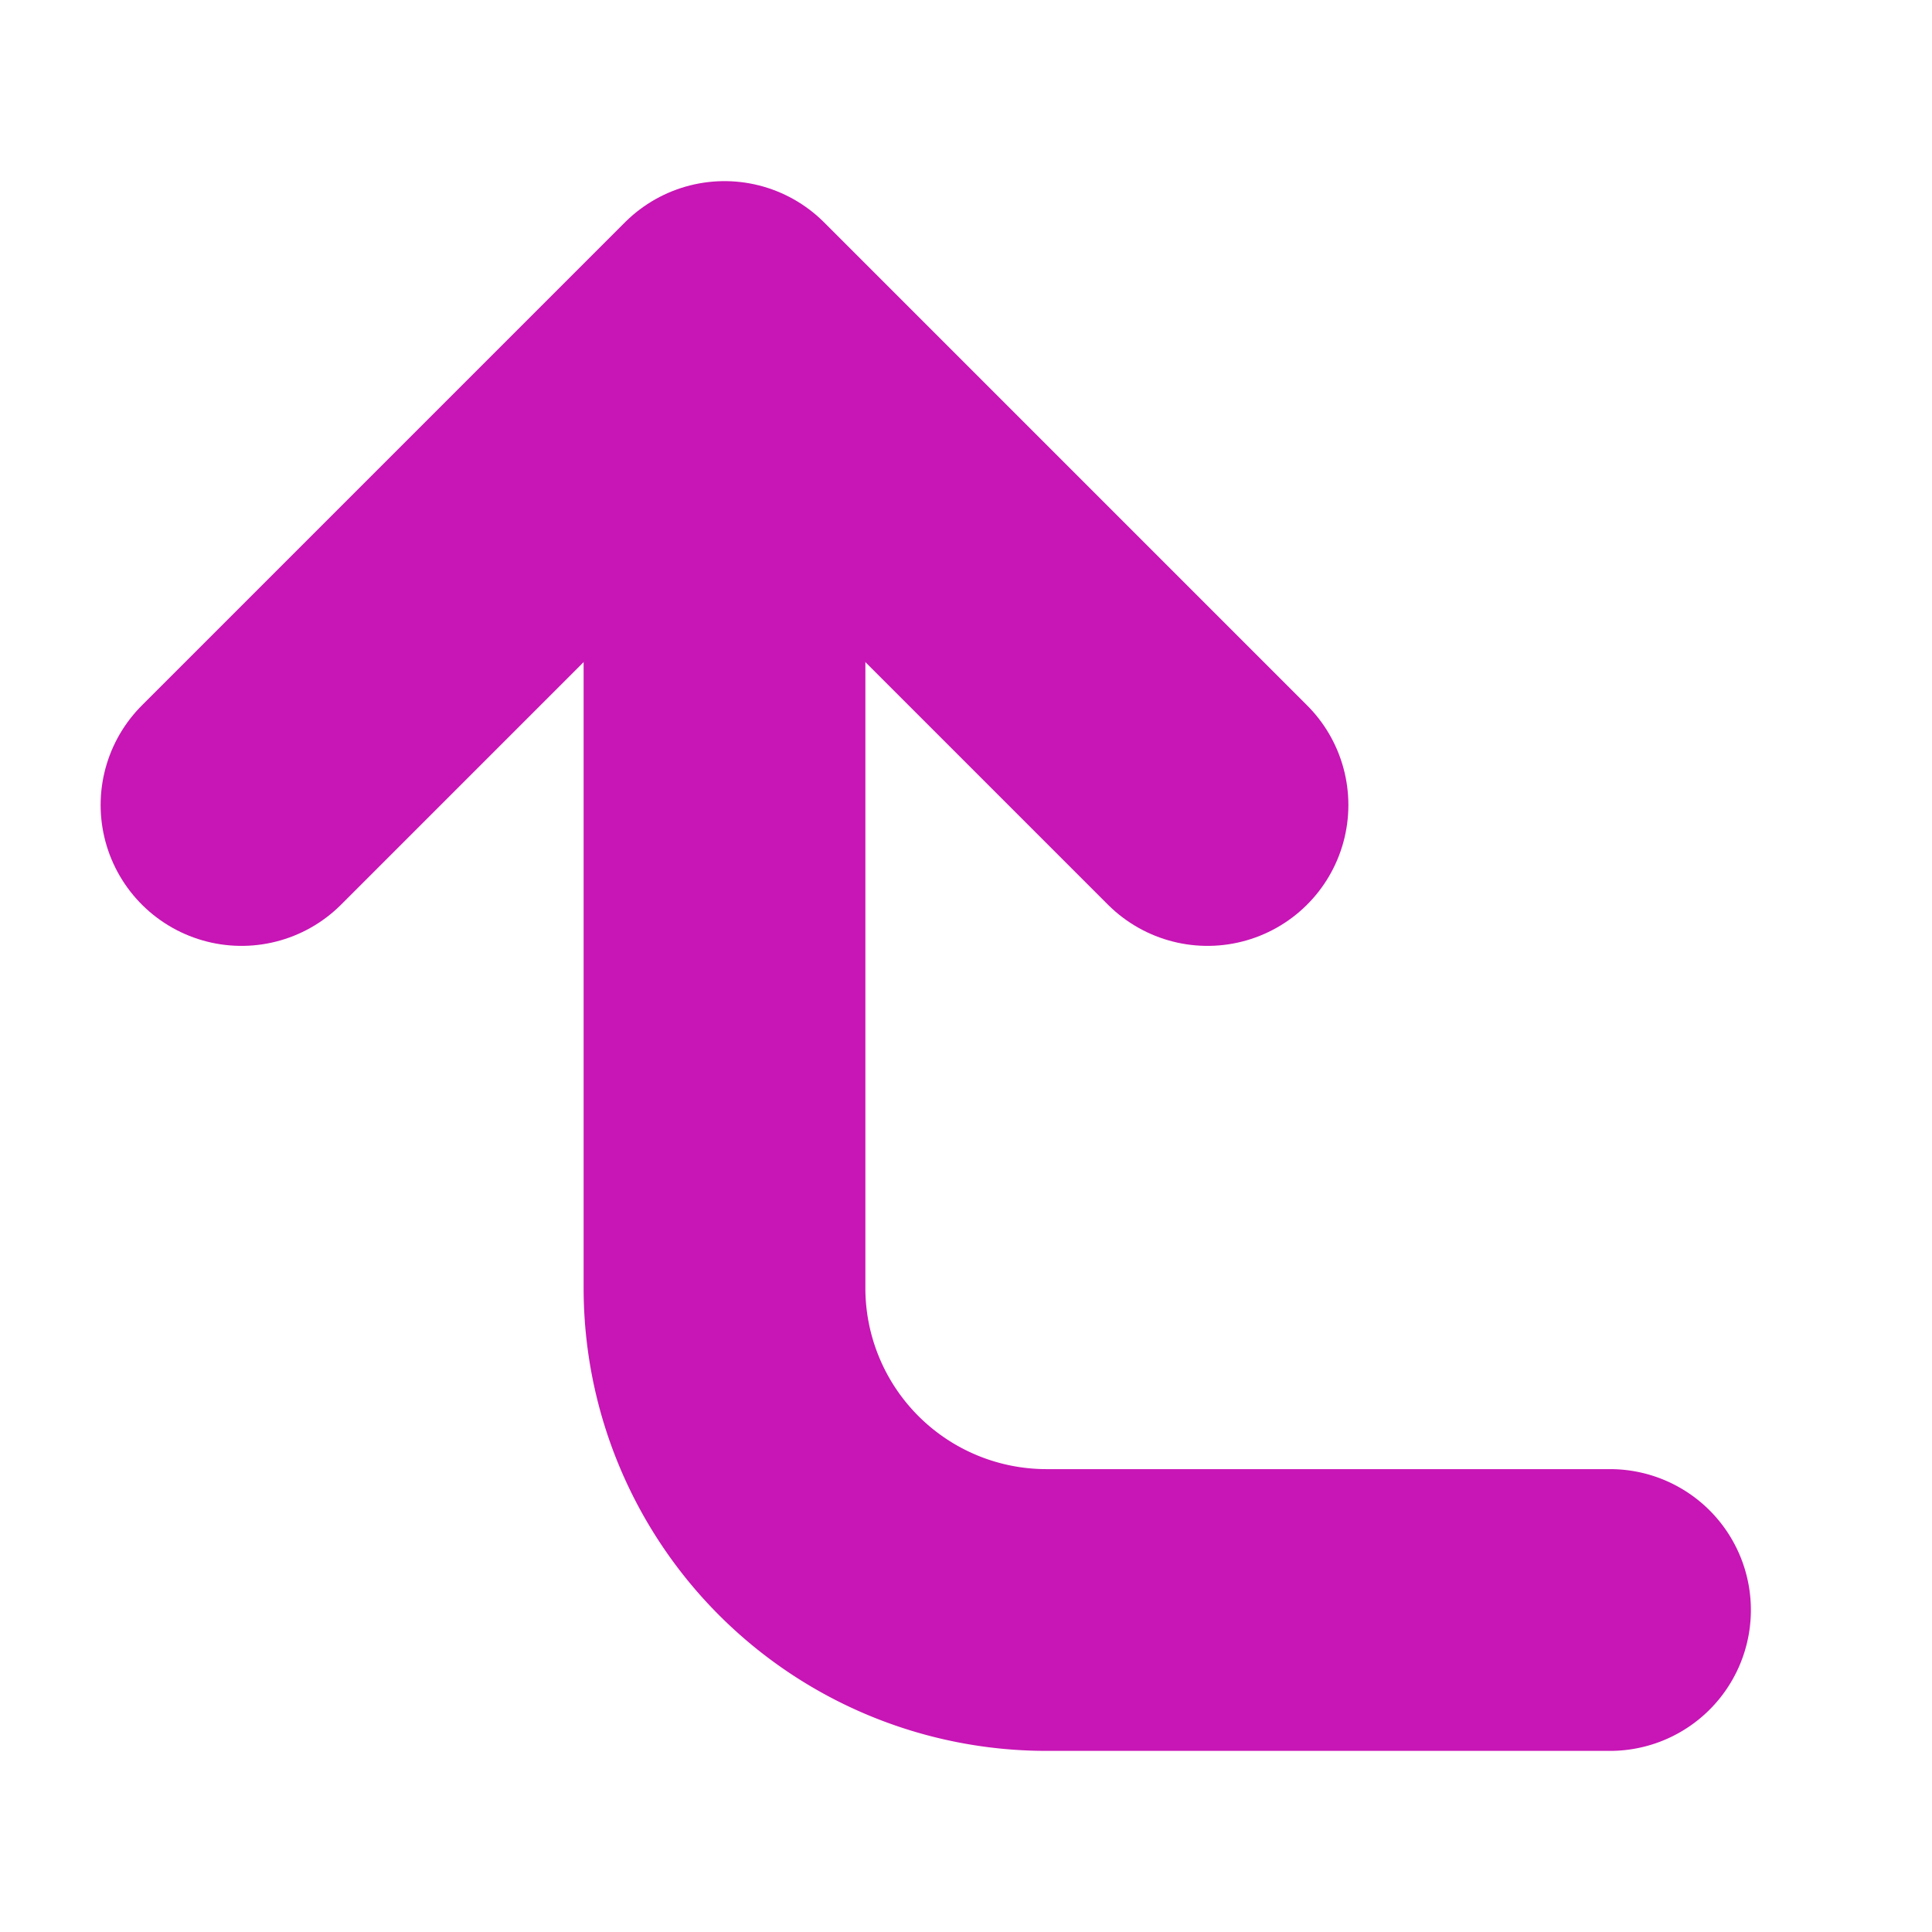 <svg xmlns="http://www.w3.org/2000/svg" width="60" height="60" viewBox="0 0 24 24" fill="none" stroke="#c815b5" stroke-width="3.5" stroke-linecap="round" stroke-linejoin="round"><path d="M15 10L9 4l-6 6"/><path d="M20 20h-7a4 4 0 0 1-4-4V5"/></svg>